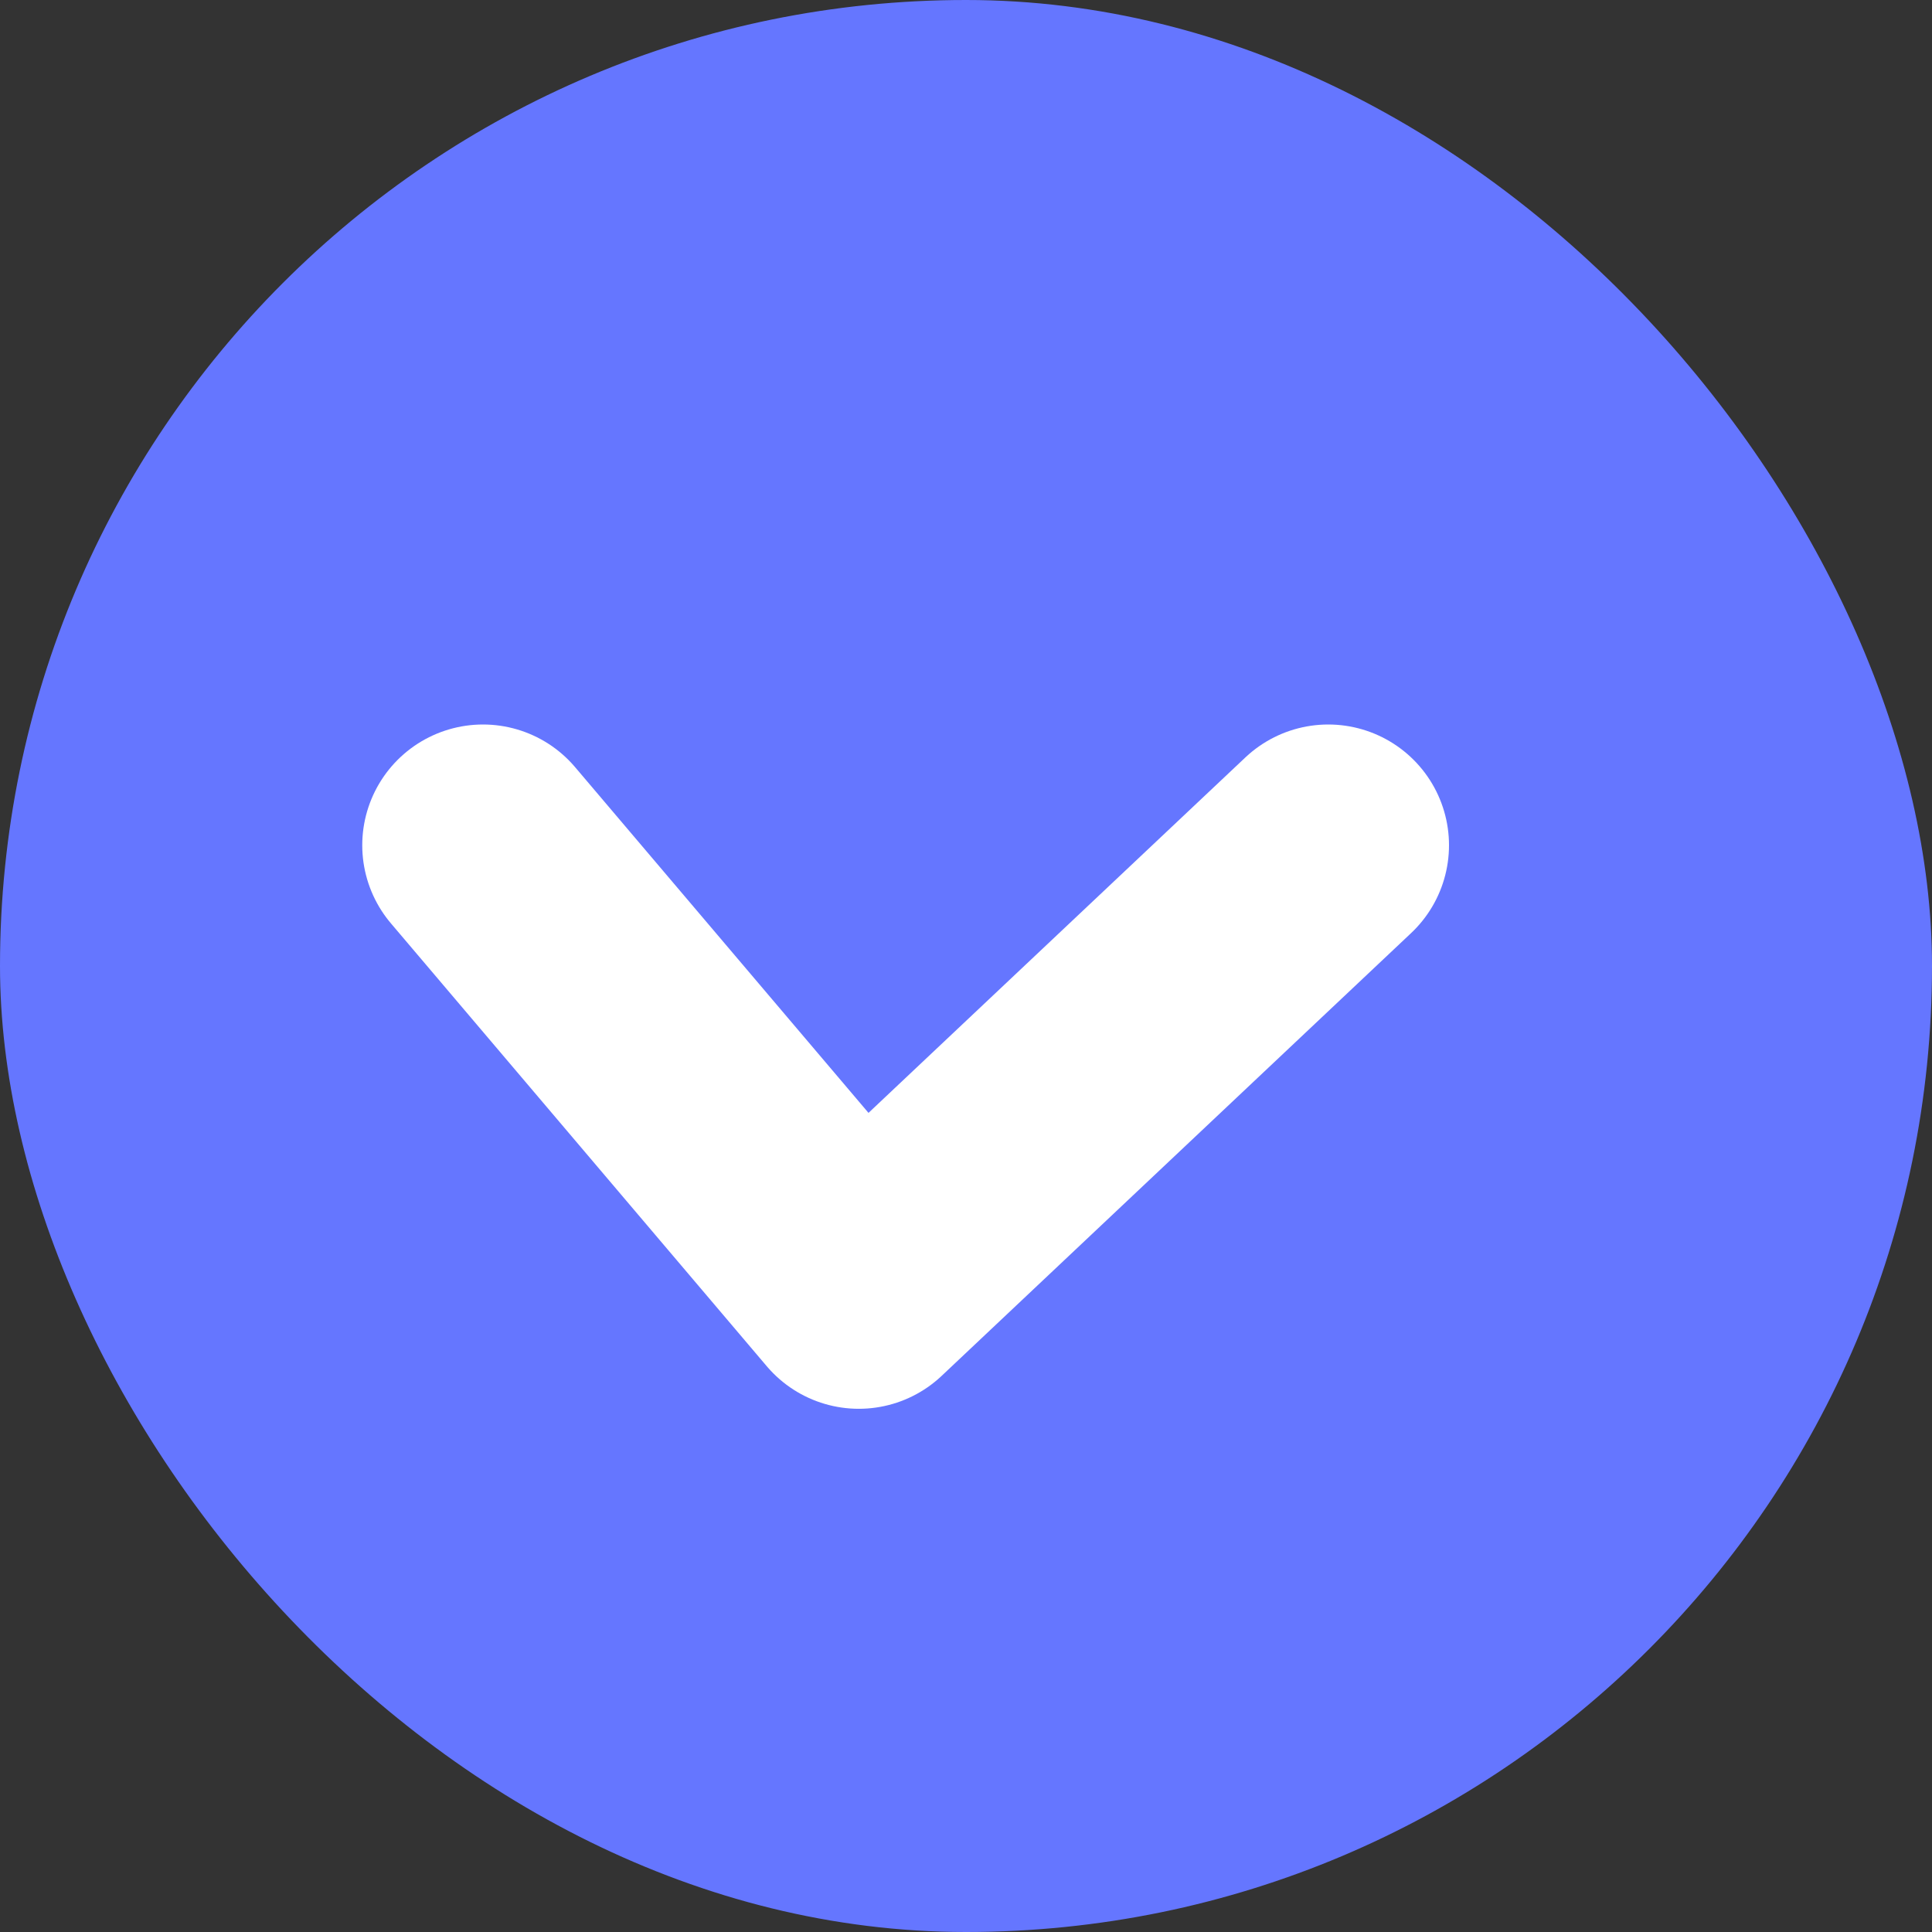 <svg width="16" height="16" viewBox="0 0 16 16" fill="none" xmlns="http://www.w3.org/2000/svg">
<rect x="0" y="0" width="16" height="16" fill="#333333" stroke="none"/>
<rect width="16" height="16" rx="8" fill="#6576FF"/>
<path d="M4 7L7.112 10.667L11 7" stroke="white" stroke-width="2" stroke-linecap="round" stroke-linejoin="round"/>
</svg>
